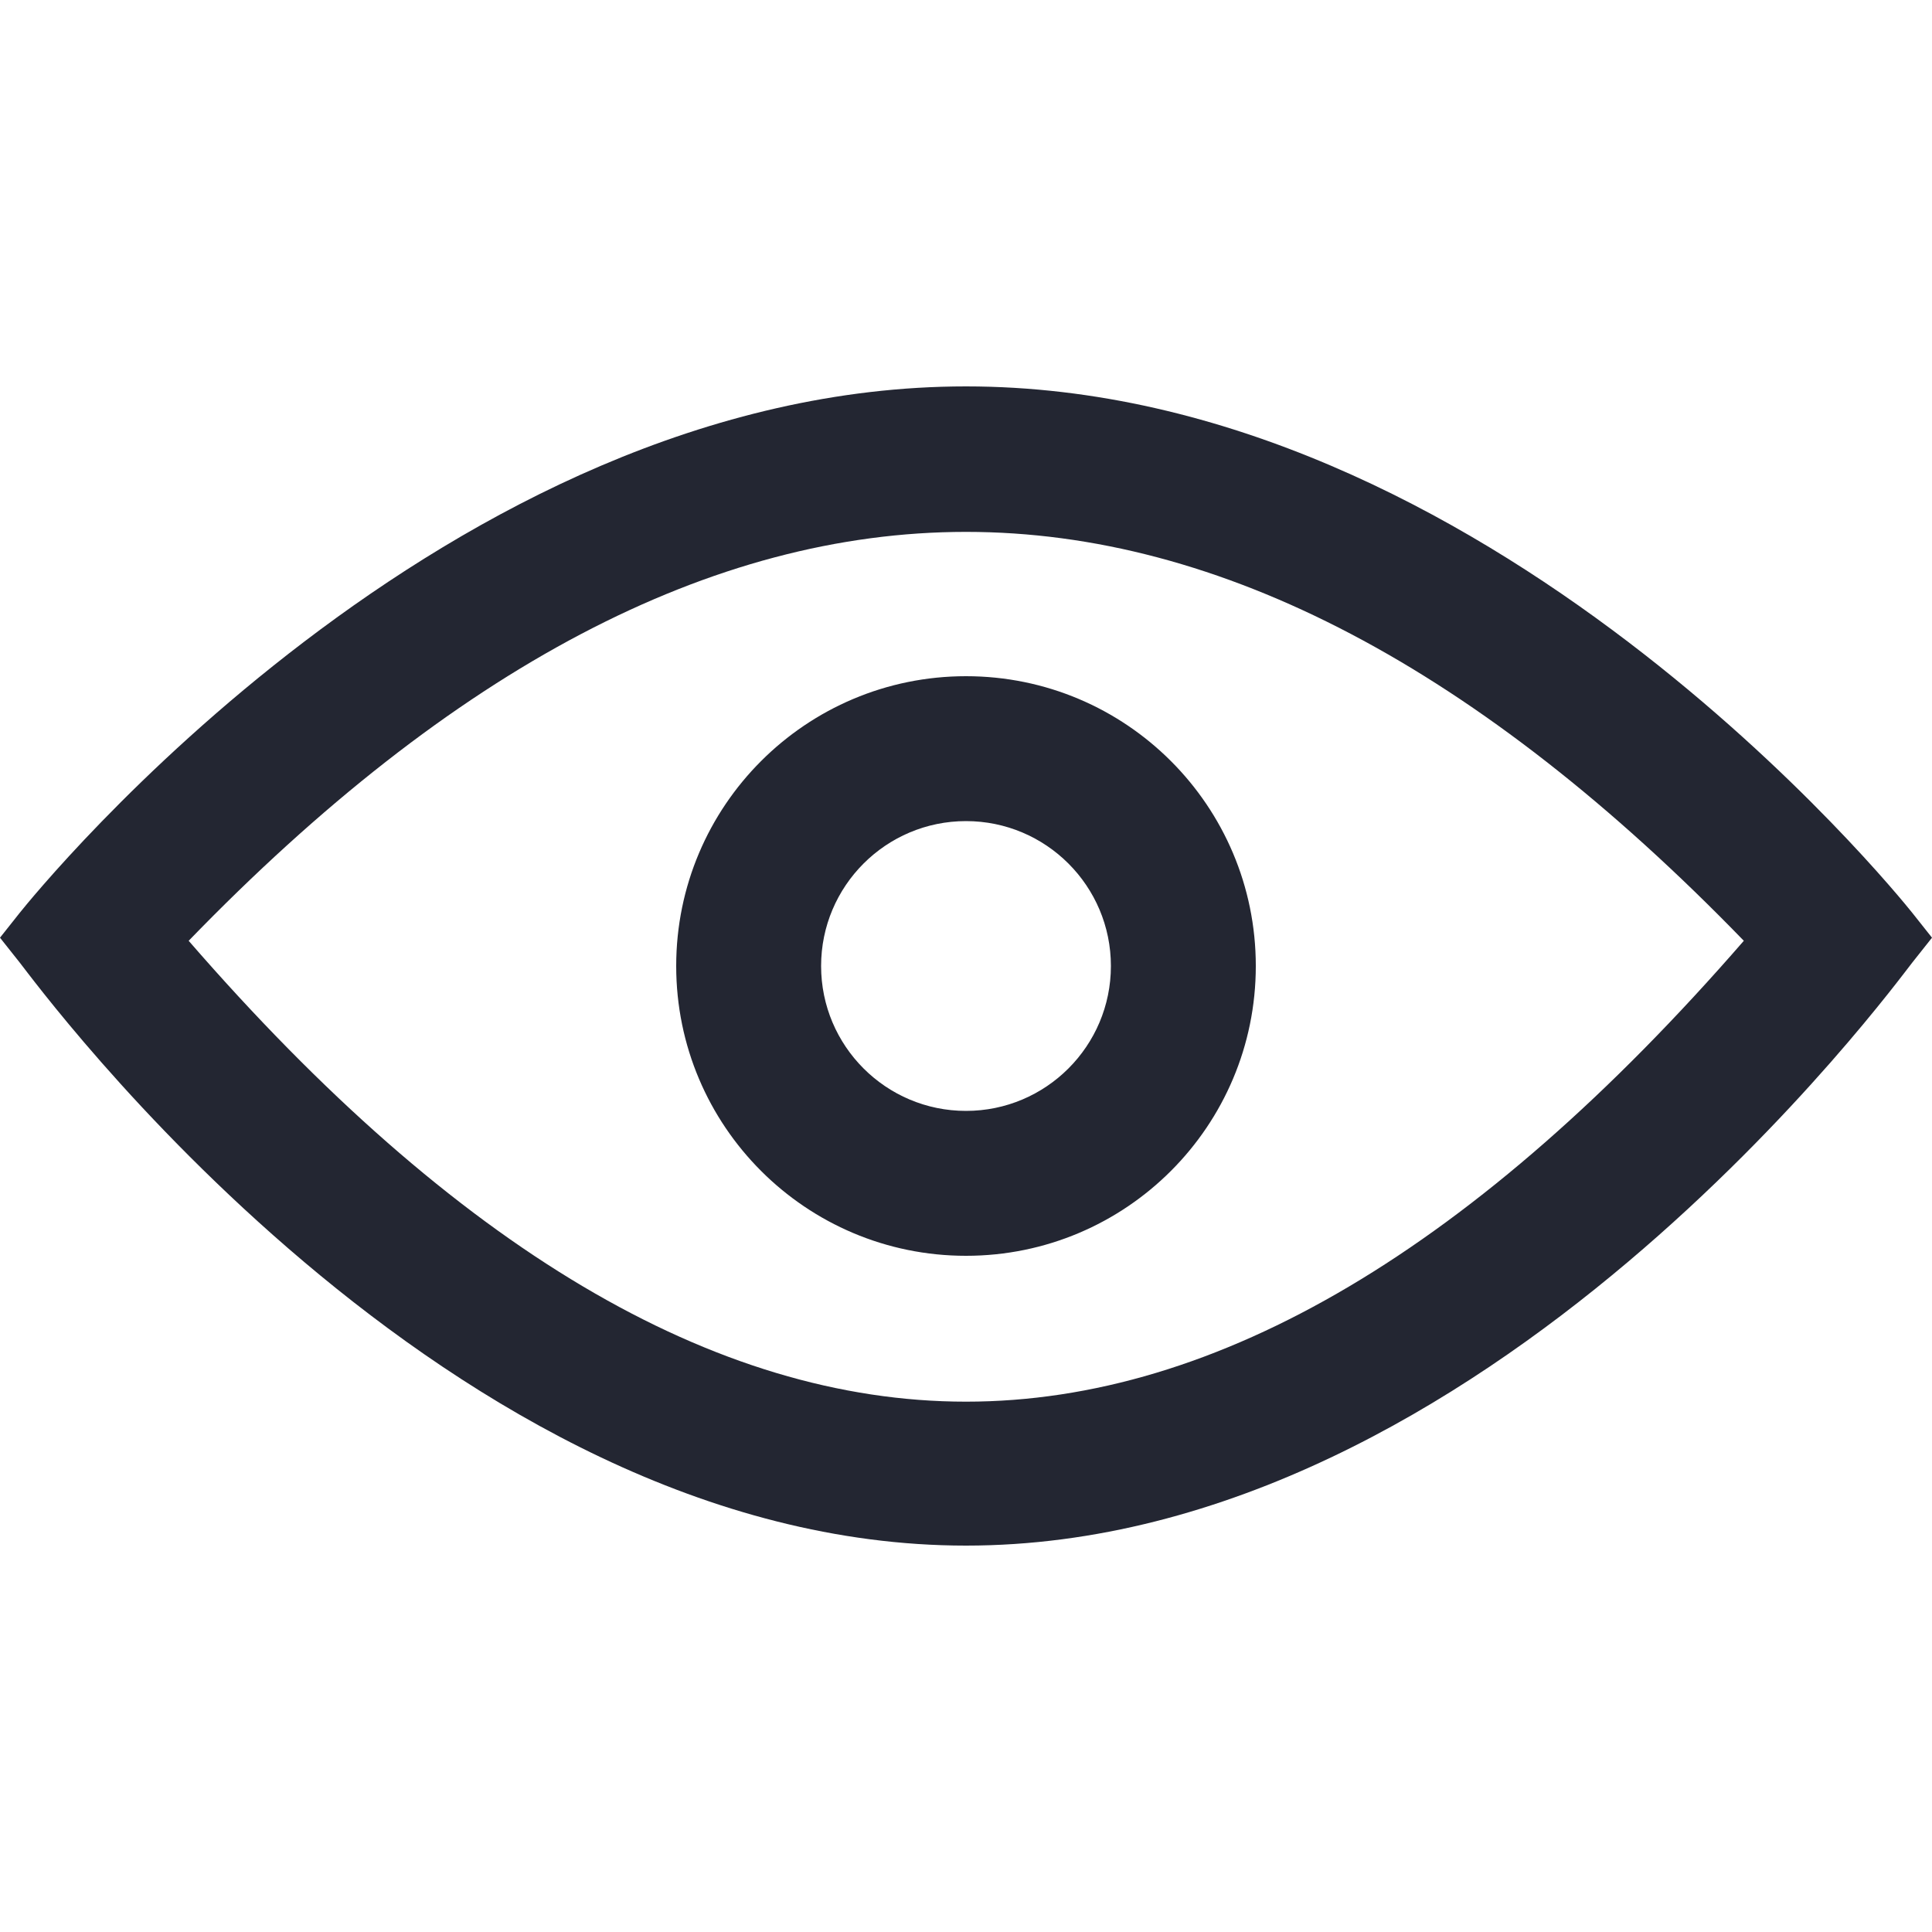 <svg width="20" height="20" viewBox="0 0 20 20" fill="none" xmlns="http://www.w3.org/2000/svg">
<path fill-rule="evenodd" clip-rule="evenodd" d="M19.797 9.451L20 9.707L19.797 9.963C19.619 10.185 15.384 16 10 16C4.617 16 0.381 10.185 0.203 9.963L0 9.707L0.203 9.451C0.381 9.229 4.617 4 10 4C15.385 4 19.619 9.229 19.797 9.451ZM1.953 9.739C4.714 12.92 7.396 14.51 10 14.51C12.604 14.51 15.288 12.92 18.052 9.739C15.317 6.917 12.633 5.506 10 5.506C7.367 5.506 4.685 6.917 1.953 9.739ZM10 13C8.343 13 7 11.657 7 10C7 8.343 8.343 7 10 7C11.657 7 13 8.343 13 10C13 11.657 11.657 13 10 13ZM10 11.5C10.828 11.5 11.5 10.828 11.5 10C11.5 9.172 10.828 8.5 10 8.5C9.172 8.5 8.5 9.172 8.5 10C8.5 10.828 9.172 11.5 10 11.5Z" fill="#232632"/>
</svg>

